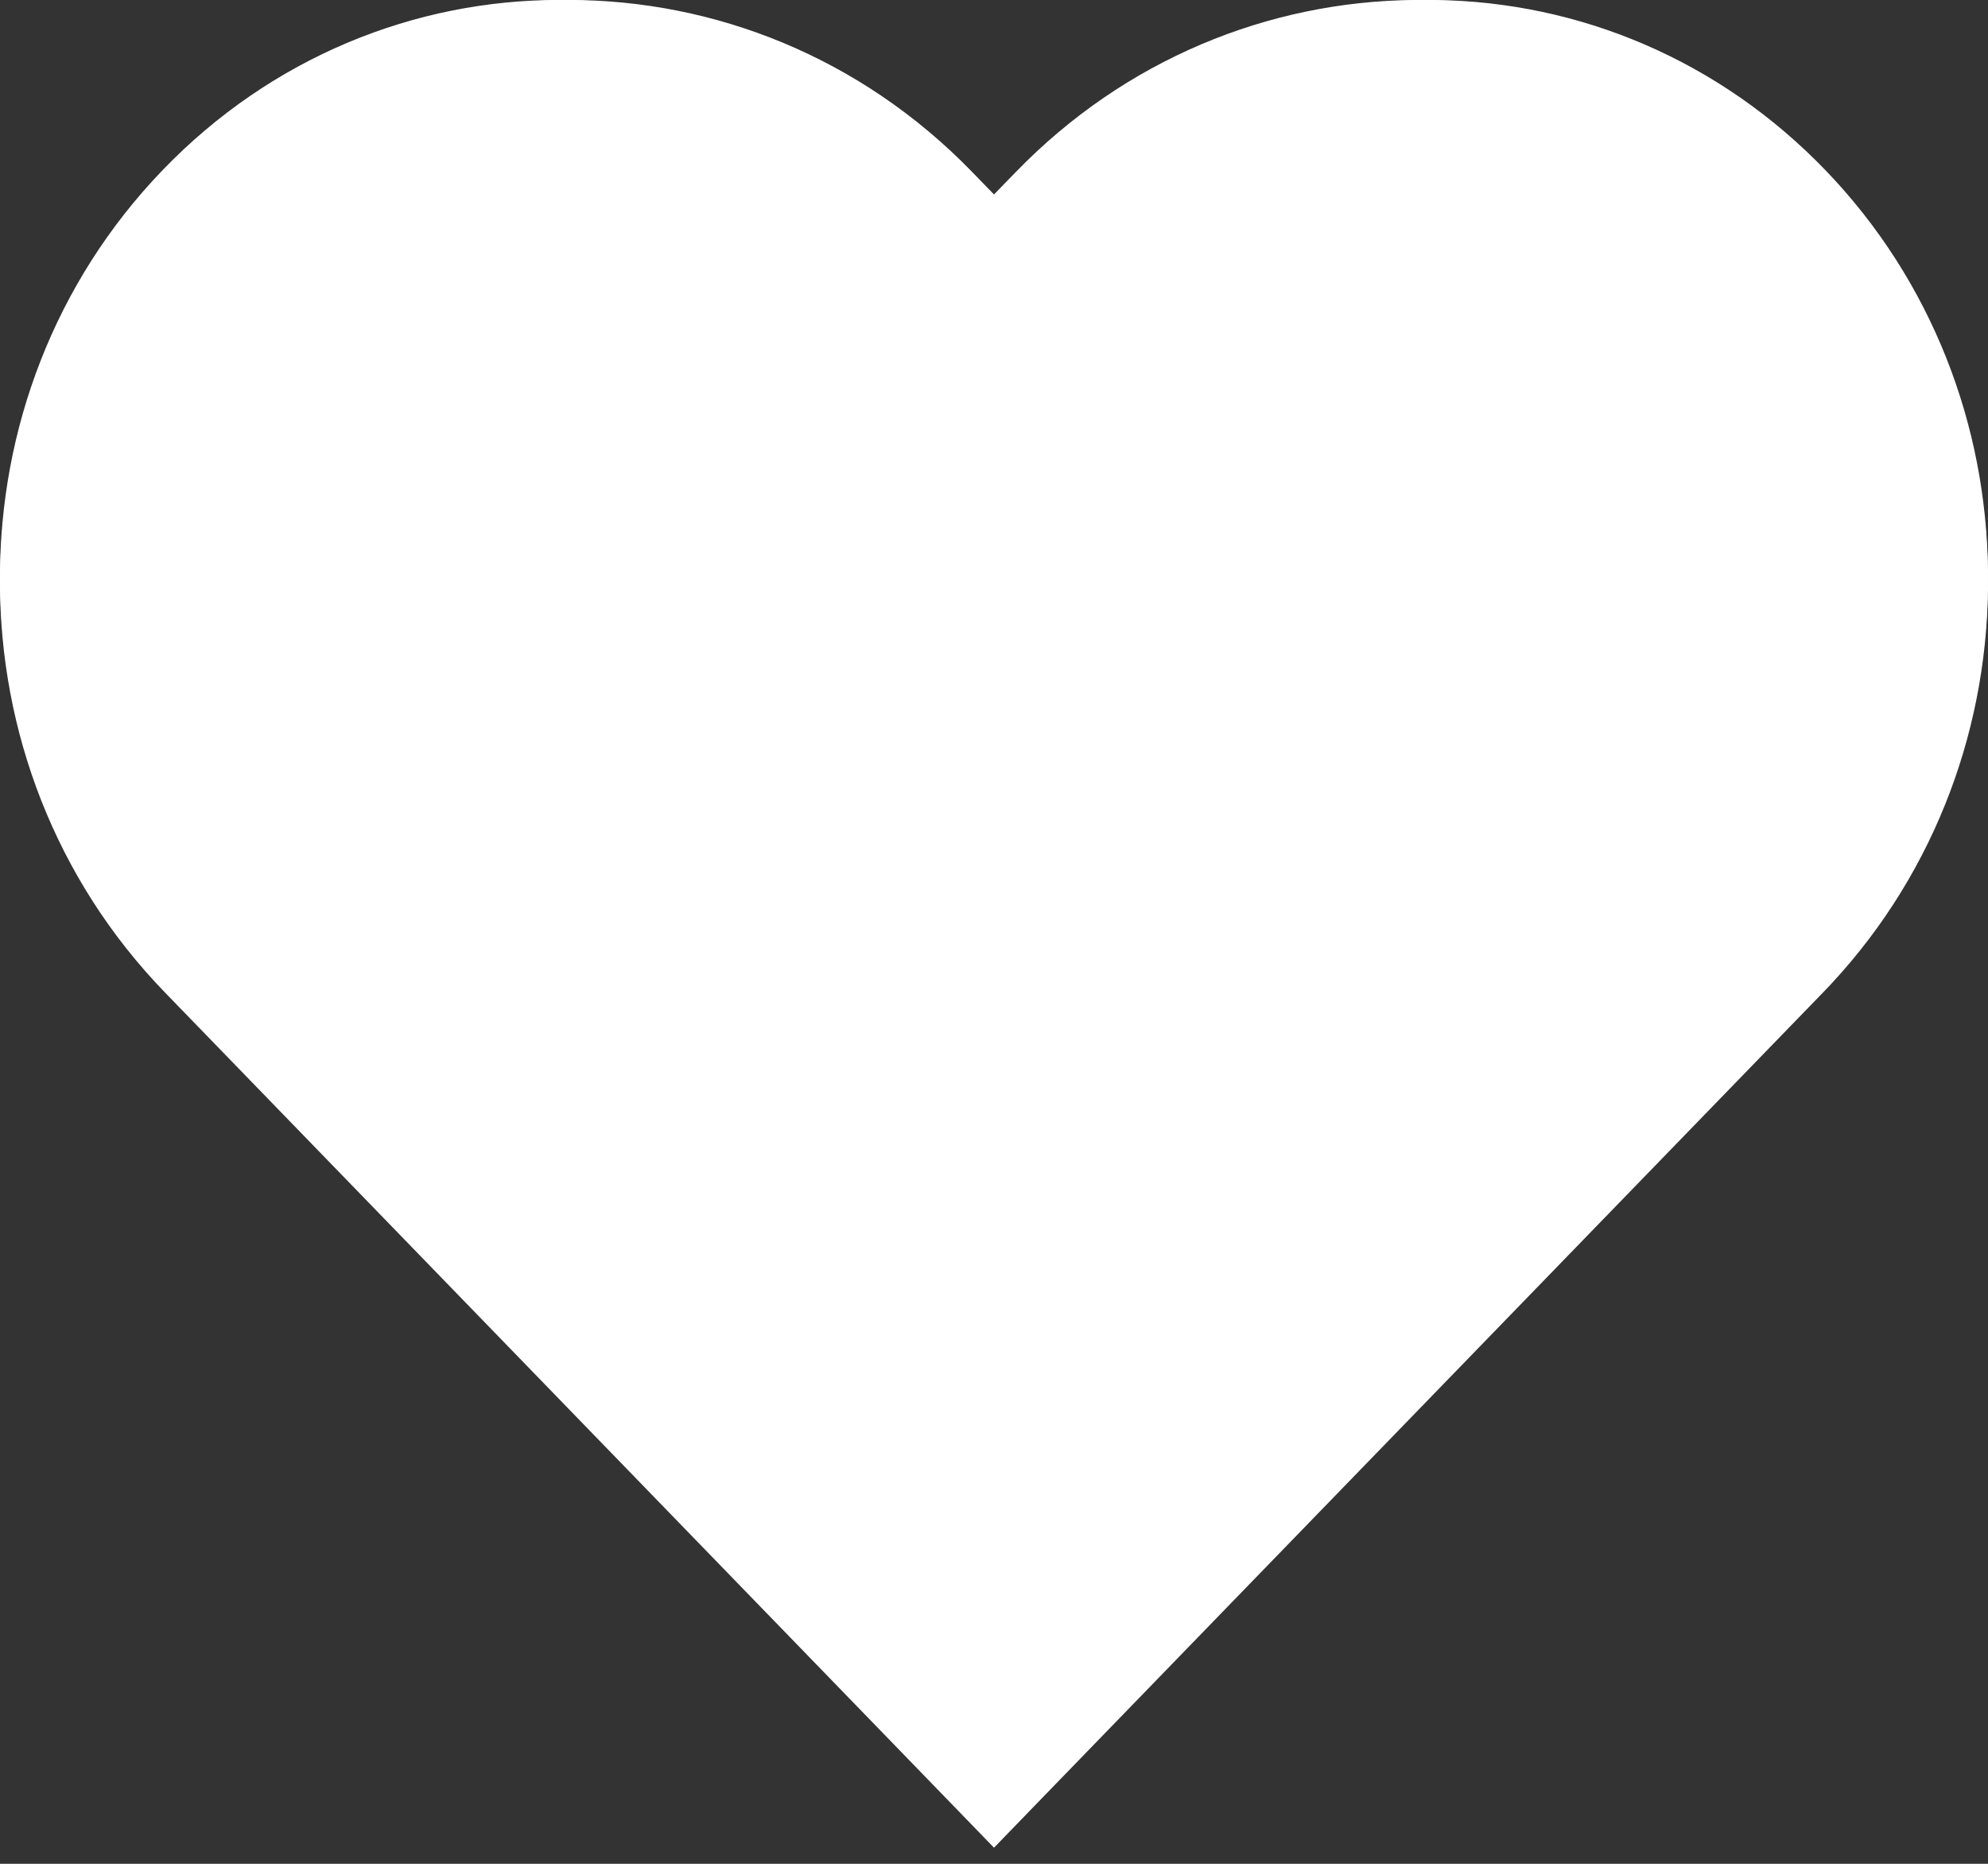 <svg viewBox="0 0 16 15" fill="white" xmlns="http://www.w3.org/2000/svg" class="shop-heart-icon--regular">
      <rect x="0" y="0" width="16" height="15" fill="#333333" stroke="none"/>
      <path class="shop-heart-icon__regular-path" fill-rule="evenodd" clip-rule="evenodd" d="M6.545 2.61C5.454 1.485 3.7 1.485 2.609 2.61C1.501 3.753 1.501 5.621 2.609 6.764L8 12.324L13.387 6.768L13.439 6.713C14.498 5.566 14.483 3.739 13.394 2.613L13.341 2.559C12.248 1.485 10.53 1.501 9.455 2.61L8 4.111L6.545 2.61ZM1.329 1.385C3.119 -0.462 6.035 -0.462 7.825 1.385L8 1.565L8.175 1.385C9.94 -0.436 12.8 -0.462 14.597 1.309L14.604 1.316L14.671 1.385C16.419 3.187 16.442 6.08 14.744 7.912L14.737 7.92L14.671 7.989L8 14.87L1.329 7.989C-0.443 6.162 -0.443 3.212 1.329 1.385Z"></path>
      <path class="shop-heart-icon__filled-path" fill-rule="evenodd" clip-rule="evenodd" d="M1.308 1.37C3.067 -0.457 5.931 -0.457 7.69 1.37L8 1.692L8.31 1.37C10.044 -0.431 12.853 -0.457 14.618 1.295L14.624 1.301L14.692 1.37C16.412 3.156 16.435 6.026 14.764 7.842L14.758 7.848L14.692 7.918L8 14.867L1.308 7.918C-0.436 6.107 -0.436 3.181 1.308 1.37Z"></path>
</svg>